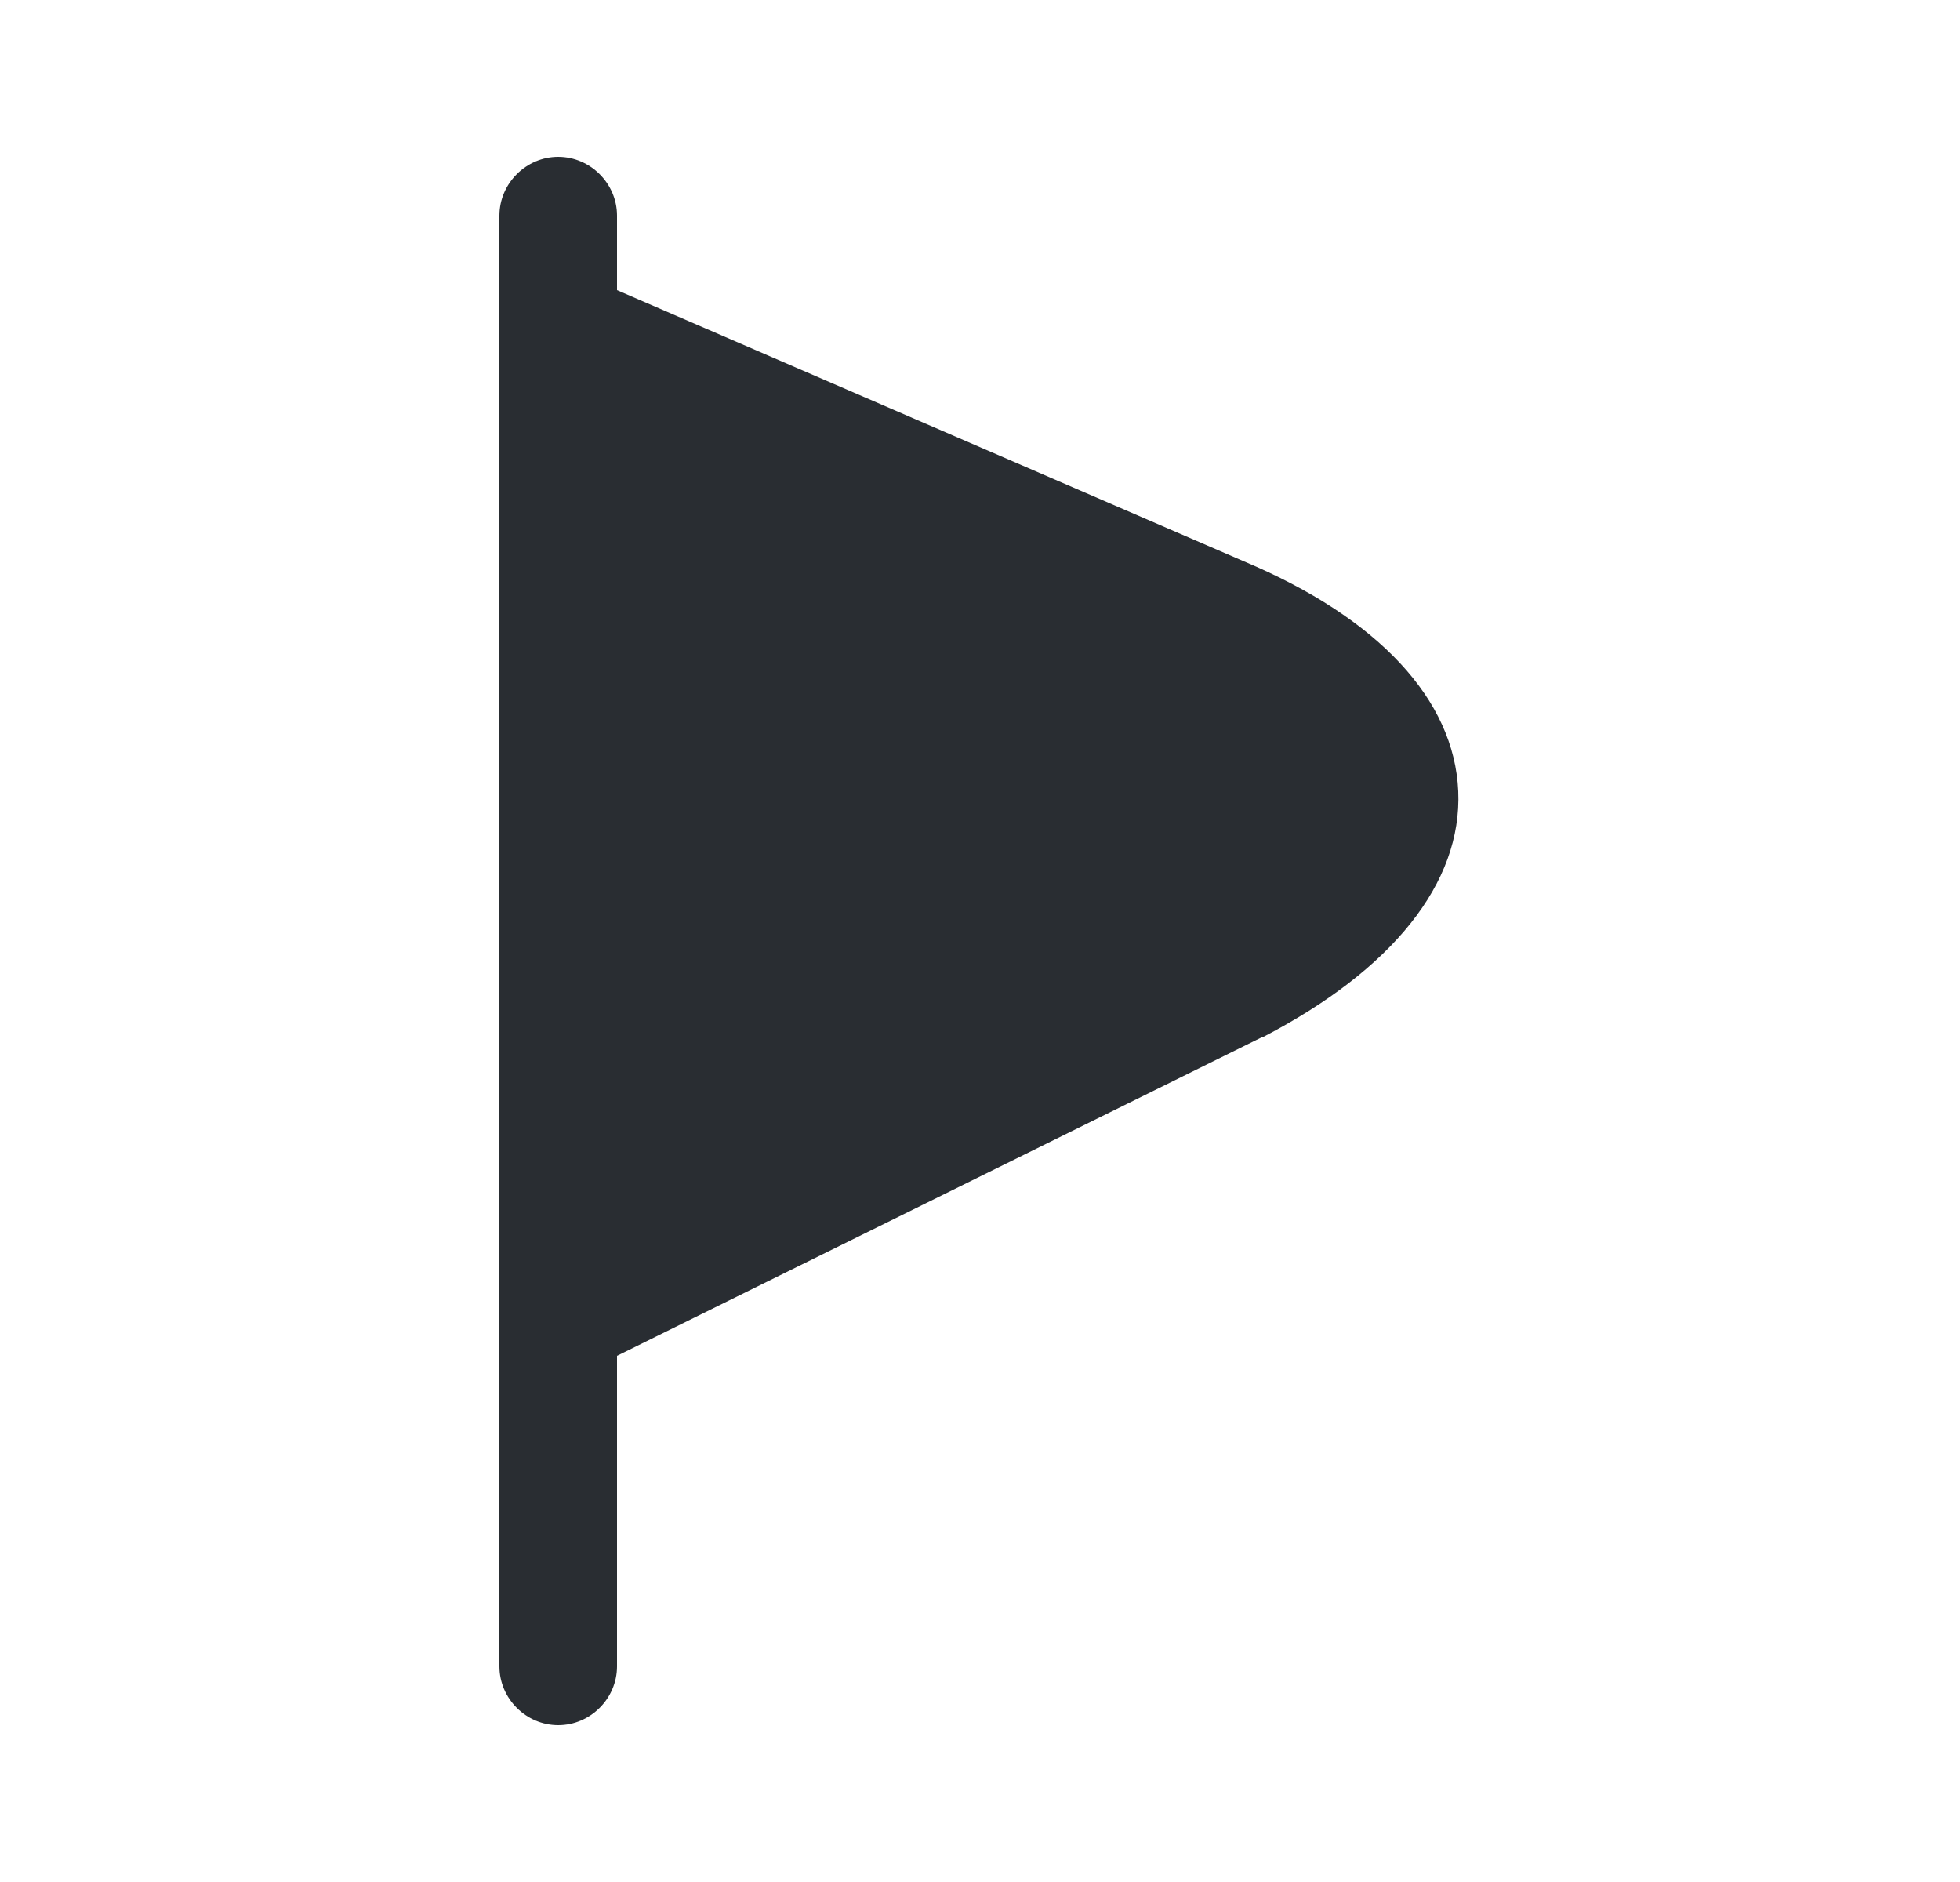<svg width="25" height="24" viewBox="0 0 25 24" fill="none" xmlns="http://www.w3.org/2000/svg">
<path d="M15.87 7.16L7.87 3.7V2.75C7.87 2.34 7.53 2 7.12 2C6.71 2 6.37 2.34 6.37 2.75V21.25C6.37 21.66 6.71 22 7.12 22C7.53 22 7.87 21.66 7.87 21.25V17.29L16.09 13.23C16.09 13.23 16.09 13.23 16.1 13.23C17.76 12.37 18.65 11.26 18.6 10.09C18.55 8.92 17.58 7.88 15.87 7.16Z" fill="#292D32"/>
</svg>
